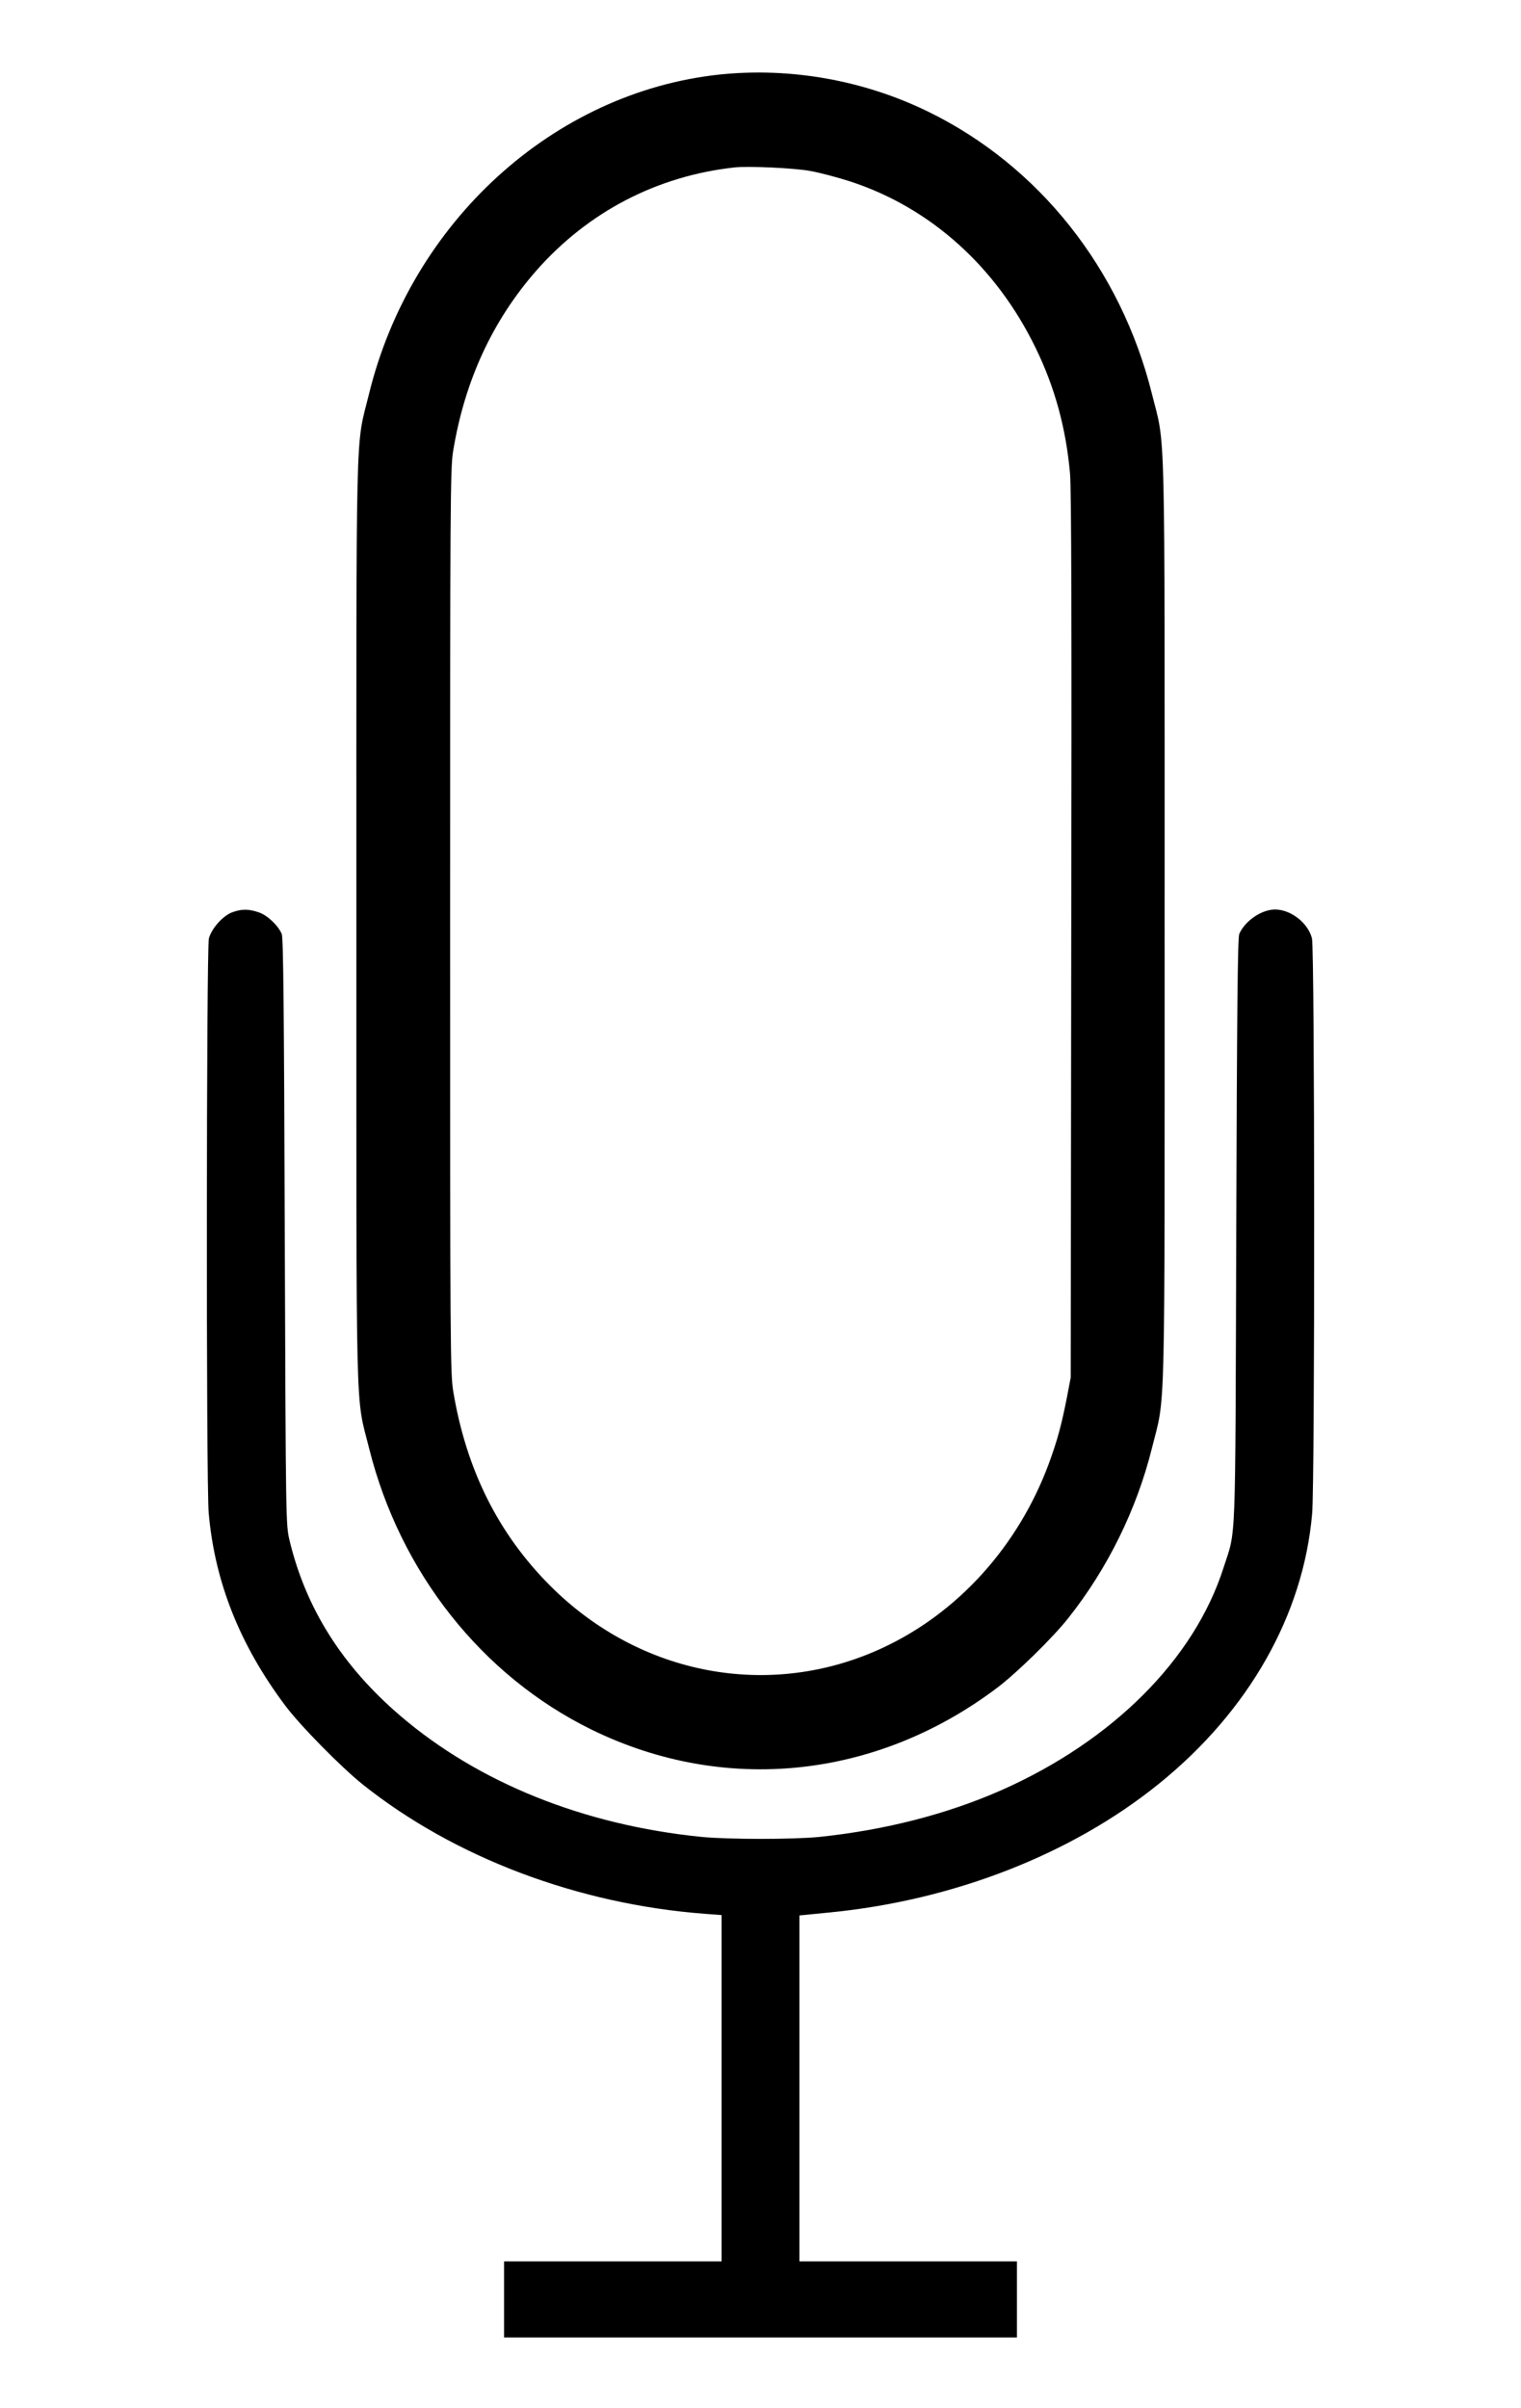 <?xml version="1.0" standalone="no"?>
<!DOCTYPE svg PUBLIC "-//W3C//DTD SVG 20010904//EN"
 "http://www.w3.org/TR/2001/REC-SVG-20010904/DTD/svg10.dtd">
<svg version="1.0" xmlns="http://www.w3.org/2000/svg"
 width="860pt" height="1361pt" viewBox="0 0 860 1361"
 preserveAspectRatio="xMidYMid meet">

<g transform="translate(0,1361) scale(0.1,-0.1)"
fill="#000000" stroke="none">
<path d="M4071 13189 c-940 -99 -1747 -833 -1985 -1807 -77 -314 -71 -68 -71
-2977 0 -2912 -6 -2667 72 -2980 175 -701 638 -1286 1258 -1590 752 -368 1611
-279 2295 238 113 86 312 281 400 392 223 281 387 615 473 960 78 313 72 68
72 2980 0 2912 6 2667 -72 2980 -176 706 -640 1290 -1267 1595 -364 177 -776
250 -1175 209z m509 -545 c52 -9 155 -36 229 -60 452 -148 823 -481 1046 -939
109 -223 172 -454 195 -710 8 -83 10 -895 7 -2615 l-3 -2495 -22 -115 c-30
-153 -54 -242 -103 -375 -173 -464 -513 -841 -941 -1039 -634 -294 -1370 -156
-1878 353 -293 294 -473 654 -547 1096 -17 105 -18 230 -18 2660 0 2361 1
2558 17 2655 65 397 222 737 470 1020 293 333 683 536 1123 584 77 8 331 -3
425 -20z"/>
<path d="M1315 8455 c-54 -19 -119 -92 -134 -149 -14 -59 -16 -3076 -1 -3246
34 -389 175 -745 432 -1088 85 -114 317 -349 438 -446 519 -414 1219 -678
1938 -732 l92 -7 0 -978 0 -979 -615 0 -615 0 0 -215 0 -215 1450 0 1450 0 0
215 0 215 -615 0 -615 0 0 978 0 977 173 17 c701 69 1366 329 1857 725 510
411 819 955 869 1528 16 177 15 3191 -1 3252 -22 87 -119 163 -209 163 -75 0
-169 -63 -202 -138 -9 -21 -13 -422 -17 -1682 -6 -1836 0 -1675 -72 -1900
-165 -517 -627 -979 -1258 -1258 -307 -135 -654 -224 -1025 -263 -145 -15
-519 -15 -670 0 -665 67 -1259 306 -1700 683 -330 282 -536 609 -628 993 -21
90 -21 97 -27 1745 -4 1260 -8 1661 -17 1682 -22 50 -82 106 -130 122 -56 19
-95 20 -148 1z"/>
</g>
</svg>

